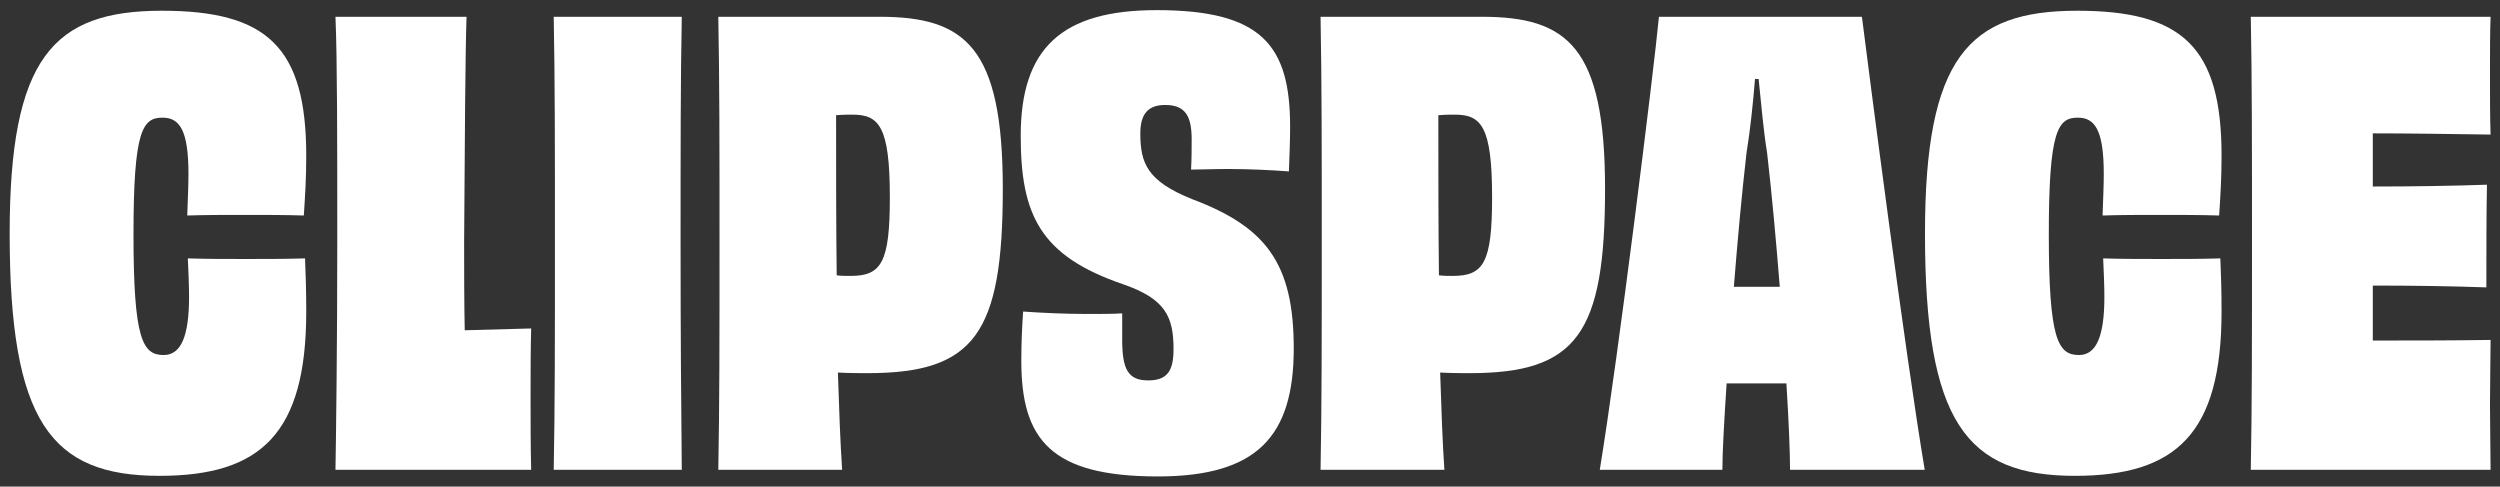 <svg viewBox="0 0 149 29" fill="none" xmlns="http://www.w3.org/2000/svg">
<rect x="0" y="0" width="149" height="29" fill="#333333" stroke="none"/>
<path d="M11.16 12.844C11.196 11.836 11.232 11.008 11.232 10.36C11.232 7.732 10.692 7.012 9.684 7.012C8.496 7.012 7.956 7.768 7.956 13.96C7.956 20.224 8.496 21.16 9.756 21.16C10.8 21.16 11.268 20.008 11.268 17.704C11.268 17.02 11.232 16.228 11.196 15.4C12.348 15.436 13.464 15.436 14.652 15.436C15.804 15.436 16.992 15.436 18.18 15.4C18.216 16.336 18.252 17.2 18.252 18.568C18.252 25.84 15.552 28.36 9.504 28.36C3.024 28.36 0.576 25.12 0.576 13.924C0.576 3.448 3.168 0.64 9.648 0.64C15.912 0.64 18.252 2.8 18.252 9.28C18.252 10.684 18.18 11.728 18.108 12.844C16.956 12.808 15.732 12.808 14.58 12.808C13.428 12.808 12.312 12.808 11.16 12.844Z" fill="white"/>
<path d="M19.994 1H27.806C27.734 2.98 27.698 8.596 27.662 14.392C27.662 16.048 27.662 17.956 27.698 19.684C28.886 19.648 30.326 19.612 31.658 19.576C31.622 20.836 31.622 22.276 31.622 23.644C31.622 25.12 31.622 26.668 31.658 28H19.994C20.03 26.056 20.102 20.26 20.102 14.5C20.102 8.488 20.102 3.556 19.994 1Z" fill="white"/>
<path d="M40.634 28H33.002C33.074 24.22 33.074 20.224 33.074 14.5C33.074 8.776 33.074 4.744 33.002 1H40.634C40.562 4.744 40.562 8.74 40.562 14.464C40.562 20.188 40.598 24.22 40.634 28Z" fill="white"/>
<path d="M50.695 16.444C52.531 16.444 53.035 15.652 53.035 11.764C53.035 7.516 52.387 6.832 50.803 6.832C50.587 6.832 50.227 6.832 49.831 6.868C49.831 10.216 49.831 13.456 49.867 16.408C50.119 16.444 50.371 16.444 50.695 16.444ZM42.811 1H52.423C57.535 1 59.767 2.8 59.767 11.26C59.767 19.9 58.075 22.24 51.703 22.24C51.307 22.24 50.623 22.24 49.939 22.204C50.011 24.436 50.083 26.416 50.191 28H42.811C42.883 24.112 42.883 20.26 42.883 14.5C42.883 8.776 42.883 4.816 42.811 1Z" fill="white"/>
<path d="M66.883 18.676V20.26C66.883 22.024 67.243 22.672 68.431 22.672C69.583 22.672 69.943 22.096 69.943 20.8C69.943 18.856 69.439 17.812 66.955 16.948C61.987 15.256 60.835 12.808 60.835 8.092C60.835 2.872 63.283 0.604 68.935 0.604C75.199 0.604 76.891 2.692 76.891 7.552C76.891 8.344 76.855 9.244 76.819 10.216C75.919 10.144 74.443 10.072 73.219 10.072C72.319 10.072 71.527 10.108 70.987 10.108C71.023 9.46 71.023 8.848 71.023 8.308C71.023 6.94 70.663 6.256 69.439 6.256C68.395 6.256 67.963 6.832 67.963 7.948C67.963 9.712 68.359 10.792 71.059 11.872C75.451 13.528 77.107 15.688 77.107 20.764C77.107 25.984 74.947 28.396 69.007 28.396C62.635 28.396 60.871 26.2 60.871 21.52C60.871 20.512 60.907 19.576 60.979 18.568C61.987 18.64 63.391 18.712 64.795 18.712C65.623 18.712 66.379 18.712 66.883 18.676Z" fill="white"/>
<path d="M86.589 16.444C88.425 16.444 88.929 15.652 88.929 11.764C88.929 7.516 88.281 6.832 86.697 6.832C86.481 6.832 86.121 6.832 85.725 6.868C85.725 10.216 85.725 13.456 85.761 16.408C86.013 16.444 86.265 16.444 86.589 16.444ZM78.705 1H88.317C93.429 1 95.661 2.8 95.661 11.26C95.661 19.9 93.969 22.24 87.597 22.24C87.201 22.24 86.517 22.24 85.833 22.204C85.905 24.436 85.977 26.416 86.085 28H78.705C78.777 24.112 78.777 20.26 78.777 14.5C78.777 8.776 78.777 4.816 78.705 1Z" fill="white"/>
<path d="M106.074 17.092C105.858 14.392 105.606 11.584 105.318 9.1C105.102 7.804 104.958 6.076 104.814 4.708H104.598C104.49 6.076 104.31 7.804 104.094 9.1C103.806 11.584 103.554 14.392 103.338 17.092H106.074ZM114.714 28H106.686C106.686 26.992 106.614 25.156 106.47 22.852H102.906C102.762 25.084 102.654 26.92 102.654 28H95.347C96.462 21.196 98.55 4.348 98.874 1H110.97C111.402 4.42 113.562 21.16 114.714 28Z" fill="white"/>
<path d="M125.313 12.844C125.349 11.836 125.385 11.008 125.385 10.36C125.385 7.732 124.845 7.012 123.837 7.012C122.649 7.012 122.109 7.768 122.109 13.96C122.109 20.224 122.649 21.16 123.909 21.16C124.953 21.16 125.421 20.008 125.421 17.704C125.421 17.02 125.385 16.228 125.349 15.4C126.501 15.436 127.617 15.436 128.805 15.436C129.957 15.436 131.145 15.436 132.333 15.4C132.369 16.336 132.405 17.2 132.405 18.568C132.405 25.84 129.705 28.36 123.657 28.36C117.177 28.36 114.729 25.12 114.729 13.924C114.729 3.448 117.321 0.64 123.801 0.64C130.065 0.64 132.405 2.8 132.405 9.28C132.405 10.684 132.333 11.728 132.261 12.844C131.109 12.808 129.885 12.808 128.733 12.808C127.581 12.808 126.465 12.808 125.313 12.844Z" fill="white"/>
<path d="M134.147 1H148.439C148.403 1.828 148.403 3.232 148.403 4.384C148.403 5.644 148.403 7.12 148.439 8.02C145.991 7.984 143.471 7.948 141.419 7.948V11.116C143.759 11.116 146.207 11.08 148.223 11.008C148.187 12.448 148.187 15.508 148.187 17.128C146.243 17.056 143.795 17.02 141.419 17.02V20.296C143.507 20.296 146.135 20.296 148.439 20.26C148.439 21.232 148.403 22.78 148.403 24.148C148.403 25.444 148.439 26.956 148.439 28H134.147C134.219 24.256 134.219 20.26 134.219 14.5C134.219 8.776 134.219 4.636 134.147 1Z" fill="white"/>
</svg>
